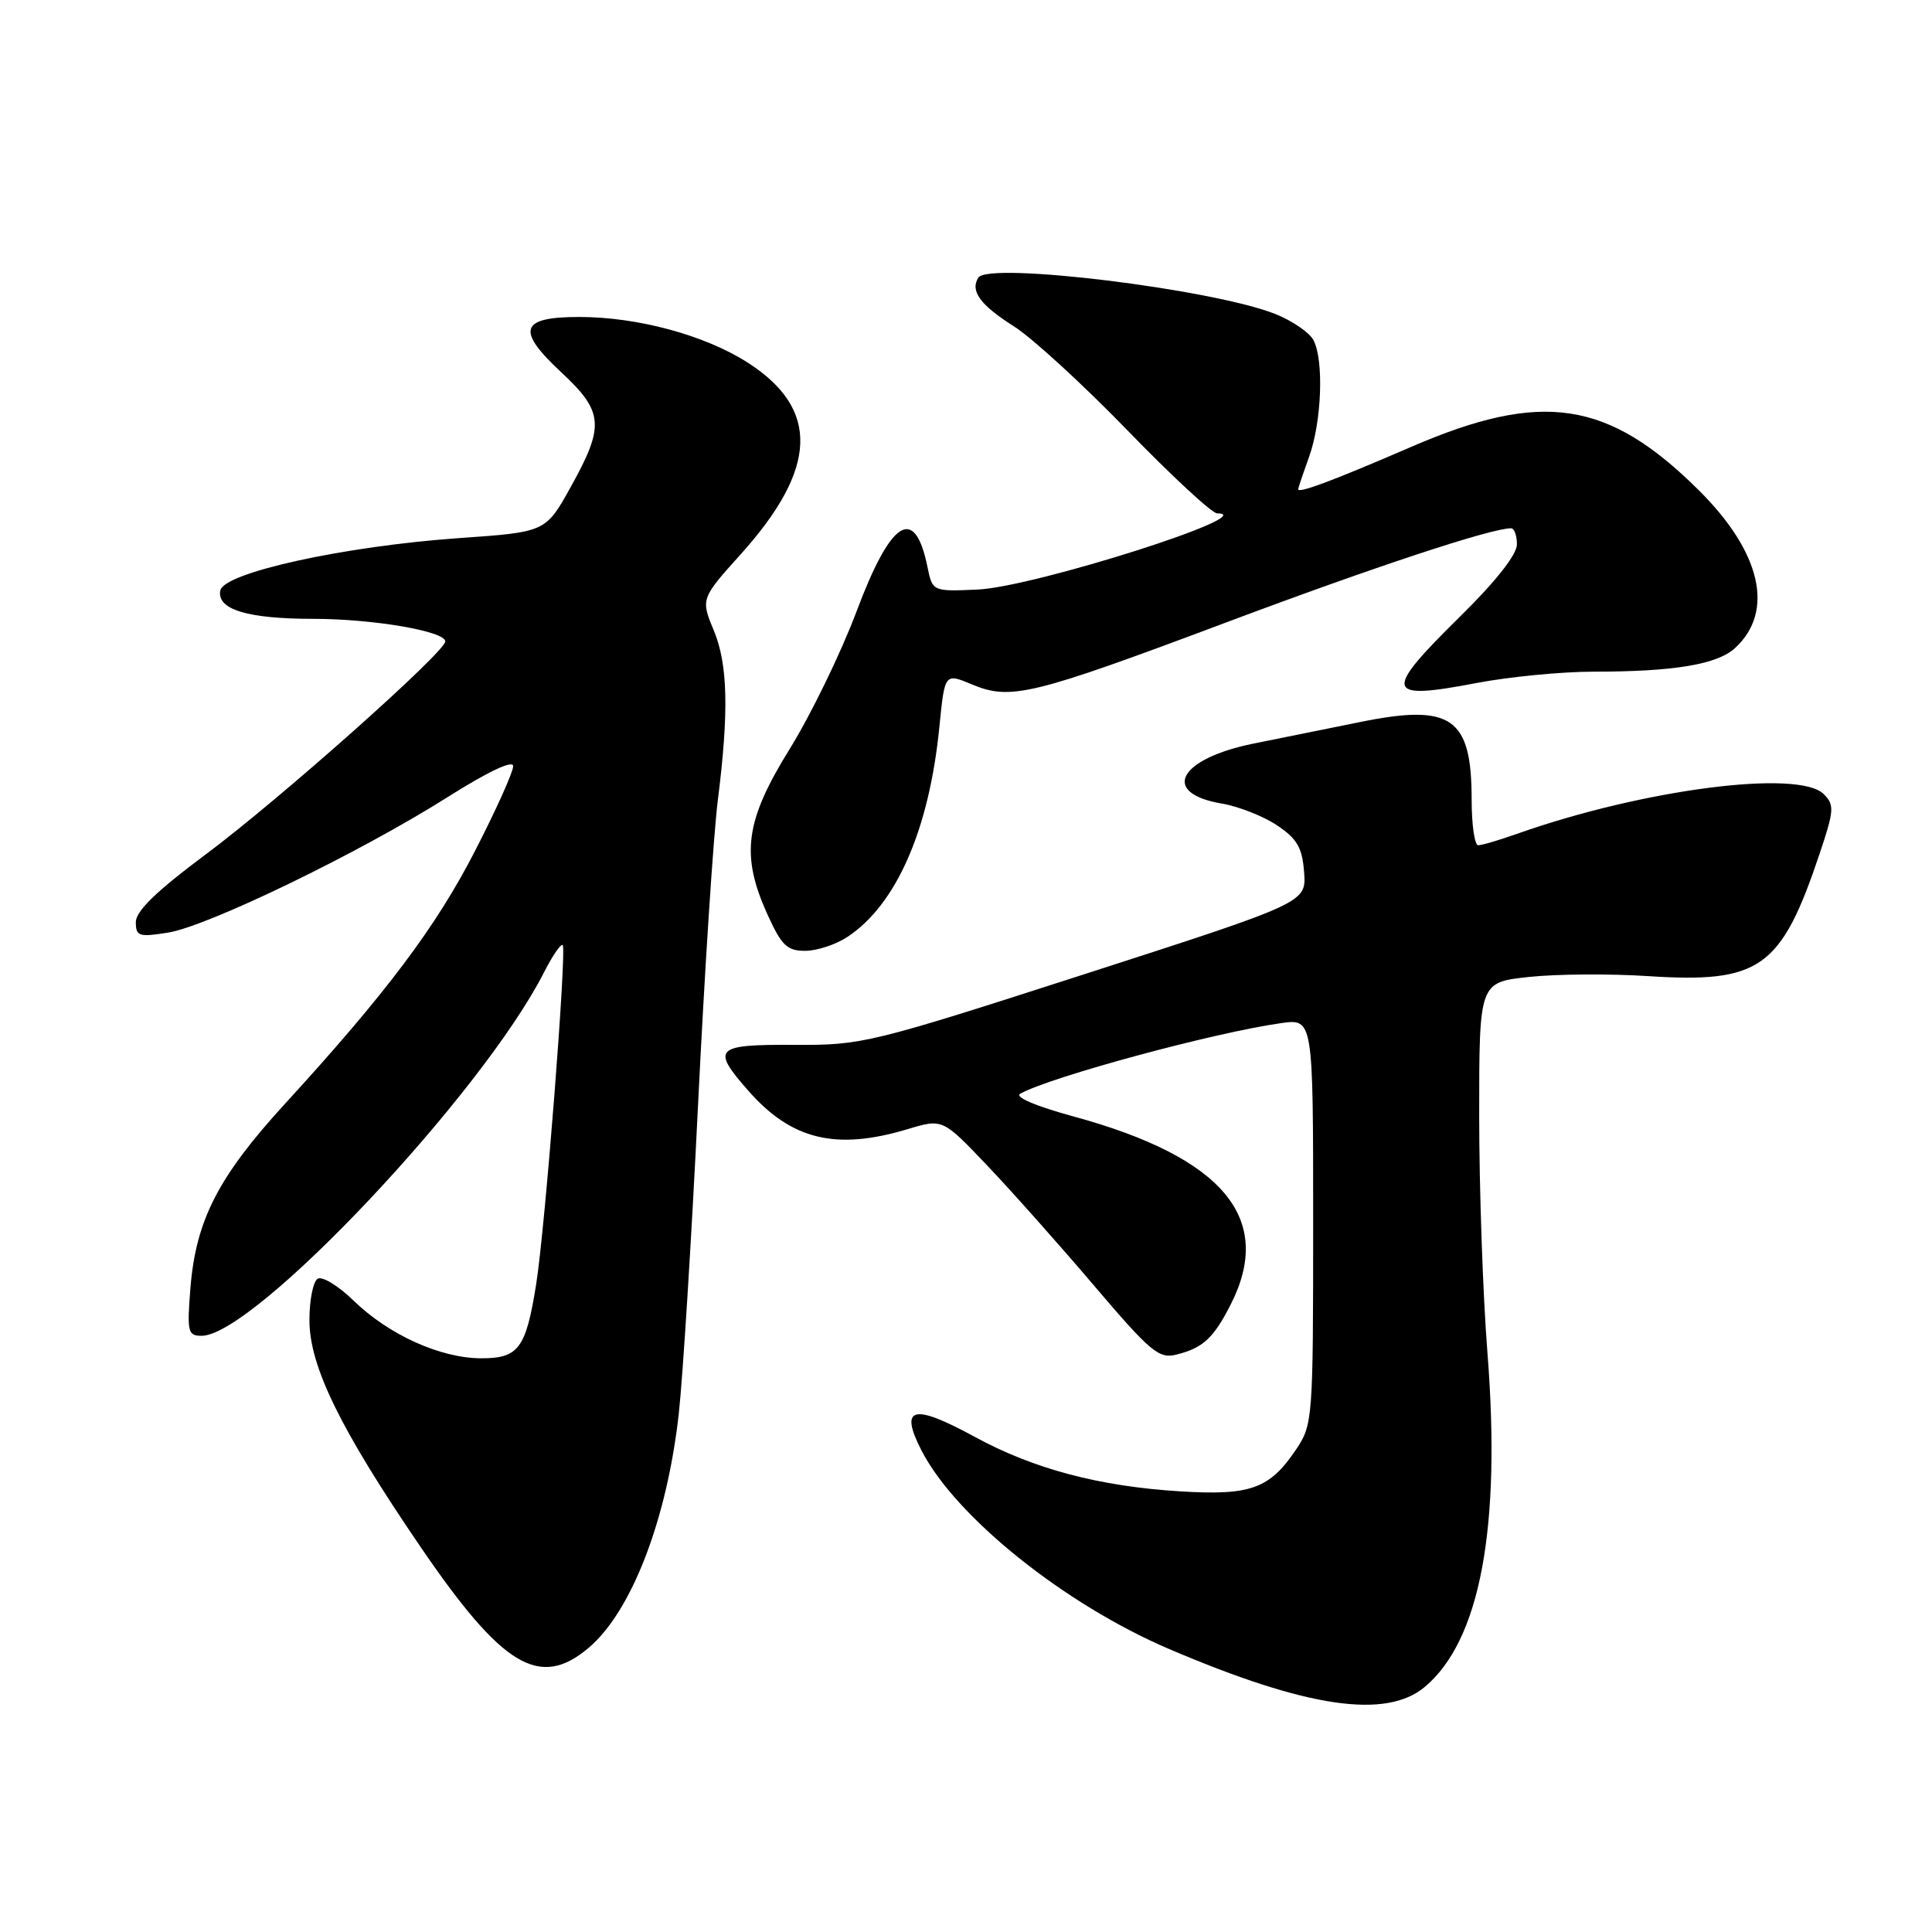 <?xml version="1.0" encoding="UTF-8" standalone="no"?>
<!DOCTYPE svg PUBLIC "-//W3C//DTD SVG 1.1//EN" "http://www.w3.org/Graphics/SVG/1.1/DTD/svg11.dtd" >
<svg xmlns="http://www.w3.org/2000/svg" xmlns:xlink="http://www.w3.org/1999/xlink" version="1.1" viewBox="0 0 256 256">
 <g >
 <path fill="currentColor"
d=" M 188.81 223.51 C 196.12 217.36 198.91 202.46 197.10 179.33 C 196.49 171.66 196.00 157.46 196.00 147.77 C 196.00 130.16 196.00 130.16 202.61 129.45 C 206.25 129.06 213.34 129.01 218.36 129.34 C 233.23 130.30 236.00 128.33 241.10 113.15 C 243.04 107.37 243.09 106.66 241.65 105.22 C 238.35 101.92 217.78 104.57 201.12 110.45 C 198.72 111.30 196.36 112.00 195.87 112.00 C 195.39 112.00 195.00 109.27 195.00 105.93 C 195.00 95.08 192.34 93.22 180.29 95.66 C 176.01 96.53 169.64 97.81 166.14 98.52 C 156.14 100.53 153.72 105.10 161.91 106.48 C 164.13 106.86 167.43 108.16 169.23 109.37 C 171.88 111.15 172.56 112.32 172.80 115.58 C 173.10 119.60 173.10 119.60 143.80 129.05 C 115.27 138.25 114.26 138.50 105.25 138.45 C 94.72 138.39 94.21 138.90 99.15 144.52 C 104.88 151.05 110.79 152.47 120.29 149.61 C 124.90 148.23 124.90 148.23 130.74 154.36 C 133.96 157.74 140.35 164.92 144.94 170.32 C 152.46 179.16 153.56 180.08 155.89 179.49 C 159.40 178.61 160.80 177.32 163.07 172.86 C 168.89 161.46 162.09 153.34 142.19 147.92 C 137.24 146.57 134.40 145.36 135.19 144.92 C 139.26 142.67 160.92 136.81 169.75 135.57 C 174.00 134.98 174.00 134.98 174.00 161.84 C 174.00 188.15 173.95 188.77 171.72 192.09 C 168.22 197.28 165.70 198.19 156.36 197.61 C 145.64 196.95 136.94 194.64 129.12 190.37 C 120.98 185.93 119.14 186.40 122.08 192.15 C 126.58 200.98 141.08 212.61 155.00 218.54 C 173.18 226.30 183.67 227.84 188.81 223.51 Z  M 77.97 218.37 C 83.67 213.58 88.38 201.35 89.94 187.34 C 90.48 182.48 91.63 164.10 92.49 146.50 C 93.35 128.90 94.53 110.67 95.12 106.00 C 96.60 94.27 96.44 88.00 94.58 83.53 C 92.85 79.39 92.88 79.29 98.10 73.50 C 108.37 62.10 108.67 54.21 99.08 48.05 C 93.43 44.42 84.49 42.00 76.76 42.00 C 68.90 42.00 68.34 43.72 74.38 49.34 C 79.98 54.56 80.14 56.41 75.64 64.50 C 72.31 70.50 72.31 70.50 60.84 71.30 C 45.62 72.37 29.64 75.87 29.19 78.25 C 28.71 80.76 32.80 82.00 41.52 82.00 C 49.42 82.00 59.00 83.64 59.00 84.99 C 59.00 86.40 36.95 106.00 27.25 113.22 C 20.76 118.05 18.00 120.72 18.00 122.18 C 18.00 124.06 18.40 124.19 22.25 123.58 C 27.53 122.74 47.58 113.03 59.25 105.66 C 64.71 102.21 68.00 100.66 68.00 101.52 C 68.00 102.28 65.74 107.31 62.97 112.70 C 57.79 122.80 51.18 131.60 37.76 146.26 C 28.92 155.91 25.95 161.69 25.23 170.69 C 24.77 176.49 24.89 177.00 26.71 177.00 C 33.68 177.00 63.83 145.01 72.06 128.89 C 73.20 126.64 74.33 125.00 74.56 125.23 C 75.12 125.79 72.22 162.87 71.04 170.20 C 69.68 178.71 68.71 180.00 63.71 179.98 C 58.32 179.95 51.50 176.86 46.84 172.33 C 44.83 170.37 42.69 169.07 42.09 169.44 C 41.49 169.81 41.00 172.28 41.00 174.92 C 41.00 181.04 45.11 189.42 55.73 204.98 C 66.57 220.86 71.49 223.83 77.97 218.37 Z  M 112.27 124.16 C 118.77 119.88 123.12 109.94 124.47 96.34 C 125.18 89.18 125.18 89.18 128.79 90.69 C 133.91 92.83 136.70 92.15 162.44 82.49 C 182.10 75.11 197.57 70.00 200.23 70.00 C 200.65 70.00 201.00 70.96 201.00 72.14 C 201.00 73.48 198.20 77.04 193.50 81.66 C 183.19 91.81 183.44 92.84 195.66 90.50 C 199.97 89.68 206.92 89.00 211.11 89.00 C 221.86 89.00 227.58 88.04 229.94 85.84 C 235.15 80.99 233.36 73.19 225.16 65.02 C 213.11 53.03 204.36 51.70 187.00 59.21 C 176.61 63.70 171.99 65.43 172.02 64.82 C 172.02 64.64 172.68 62.70 173.47 60.50 C 175.14 55.86 175.44 47.68 174.03 45.05 C 173.50 44.06 171.24 42.51 169.02 41.62 C 160.77 38.32 130.94 34.66 129.63 36.79 C 128.53 38.57 129.88 40.41 134.36 43.25 C 136.74 44.75 143.49 50.94 149.36 56.99 C 155.23 63.05 160.59 68.01 161.26 68.02 C 167.46 68.09 137.03 77.78 129.53 78.12 C 123.56 78.38 123.56 78.38 122.89 75.10 C 121.20 66.85 118.06 68.84 113.48 81.06 C 111.43 86.51 107.45 94.70 104.64 99.24 C 98.71 108.81 98.11 113.31 101.73 121.25 C 103.56 125.28 104.31 126.00 106.69 125.99 C 108.24 125.99 110.75 125.16 112.27 124.16 Z "/>
</g>
</svg>